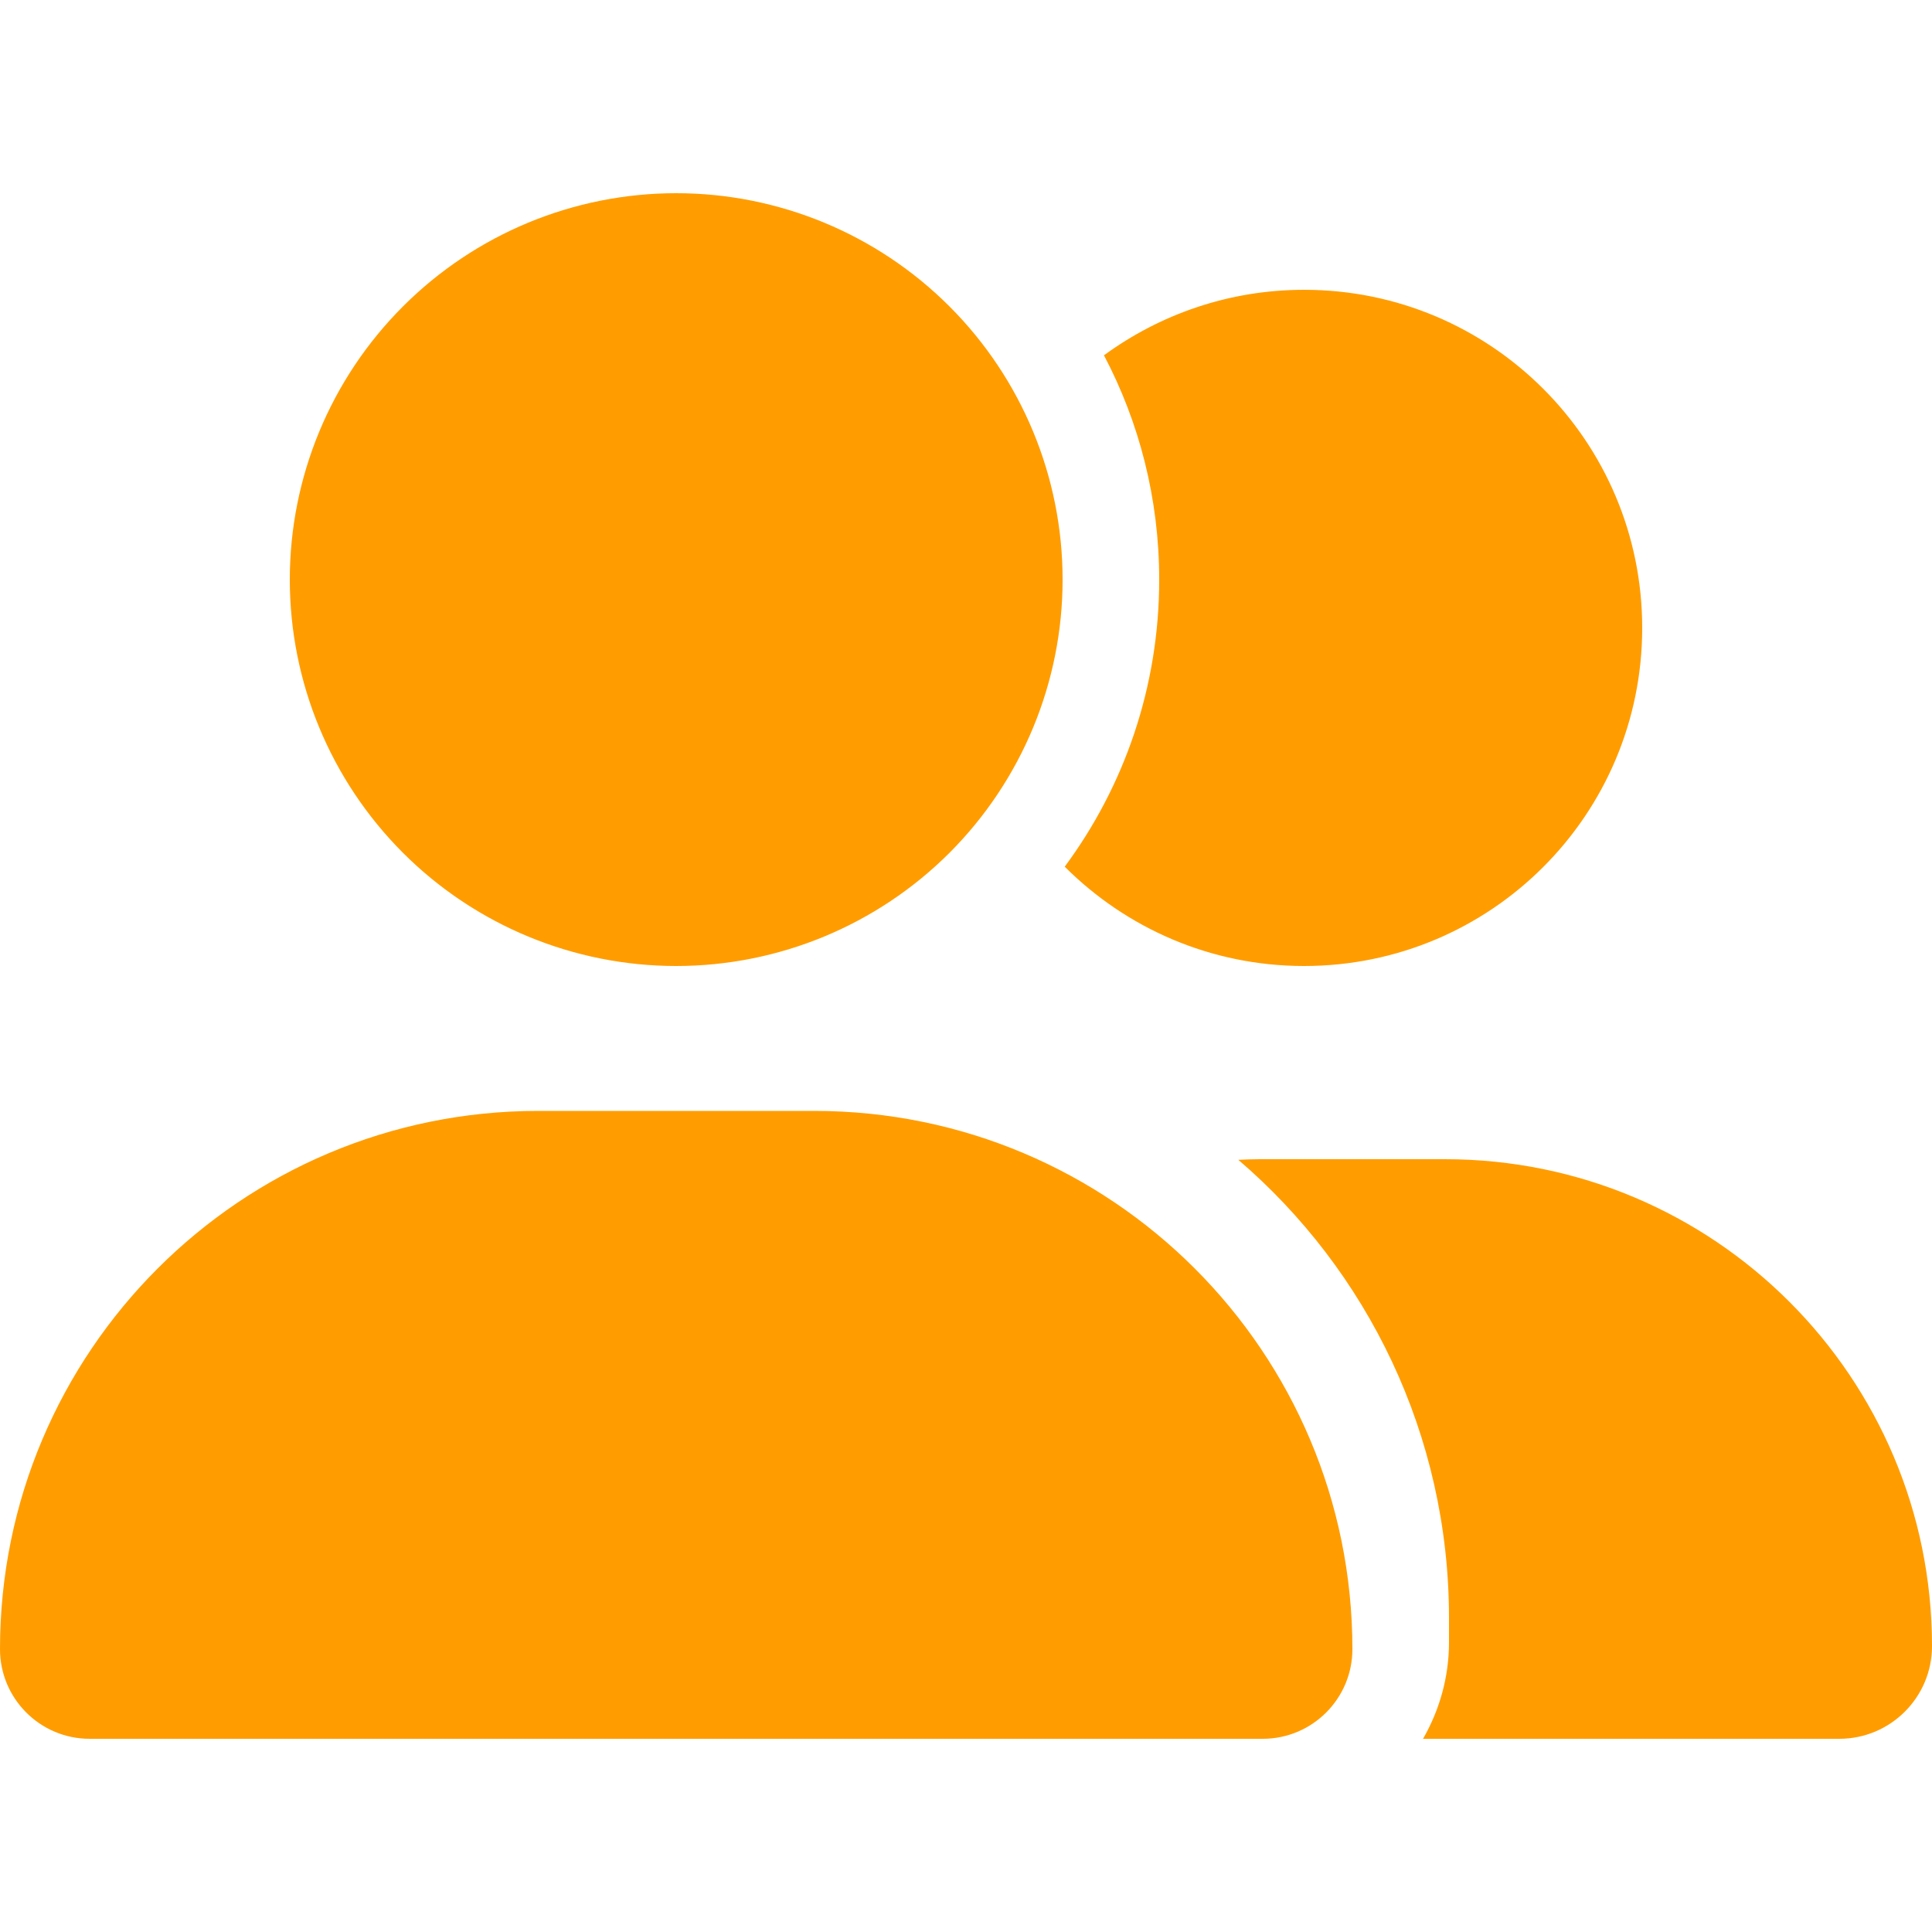 <svg width="32" height="32" viewBox="0 0 32 32" fill="none" xmlns="http://www.w3.org/2000/svg">
<g clip-path="url(#clip0_57_2914)">
<path d="M4.8 9.6C4.8 7.903 5.474 6.275 6.675 5.075C7.875 3.874 9.503 3.2 11.2 3.2C12.897 3.2 14.525 3.874 15.726 5.075C16.926 6.275 17.6 7.903 17.6 9.6C17.6 11.297 16.926 12.925 15.726 14.126C14.525 15.326 12.897 16 11.2 16C9.503 16 7.875 15.326 6.675 14.126C5.474 12.925 4.8 11.297 4.8 9.6ZM0 27.315C0 22.39 3.99 18.4 8.915 18.4H13.485C18.41 18.4 22.4 22.39 22.4 27.315C22.4 28.135 21.735 28.8 20.915 28.8H1.485C0.665 28.8 0 28.135 0 27.315ZM30.465 28.8H23.57C23.84 28.33 24 27.785 24 27.2V26.8C24 23.765 22.645 21.04 20.51 19.21C20.63 19.205 20.745 19.2 20.865 19.2H23.935C28.39 19.2 32 22.81 32 27.265C32 28.115 31.31 28.8 30.465 28.8ZM21.6 16C20.05 16 18.65 15.37 17.635 14.355C18.62 13.025 19.2 11.38 19.2 9.6C19.2 8.26 18.87 6.995 18.285 5.885C19.215 5.205 20.36 4.8 21.6 4.8C24.695 4.8 27.2 7.305 27.2 10.4C27.2 13.495 24.695 16 21.6 16Z" fill="#FF9D00"/>
</g>
<defs>
<clipPath id="clip0_57_2914">
<rect width="32" height="32" fill="white"/>
</clipPath>
</defs>
</svg>
